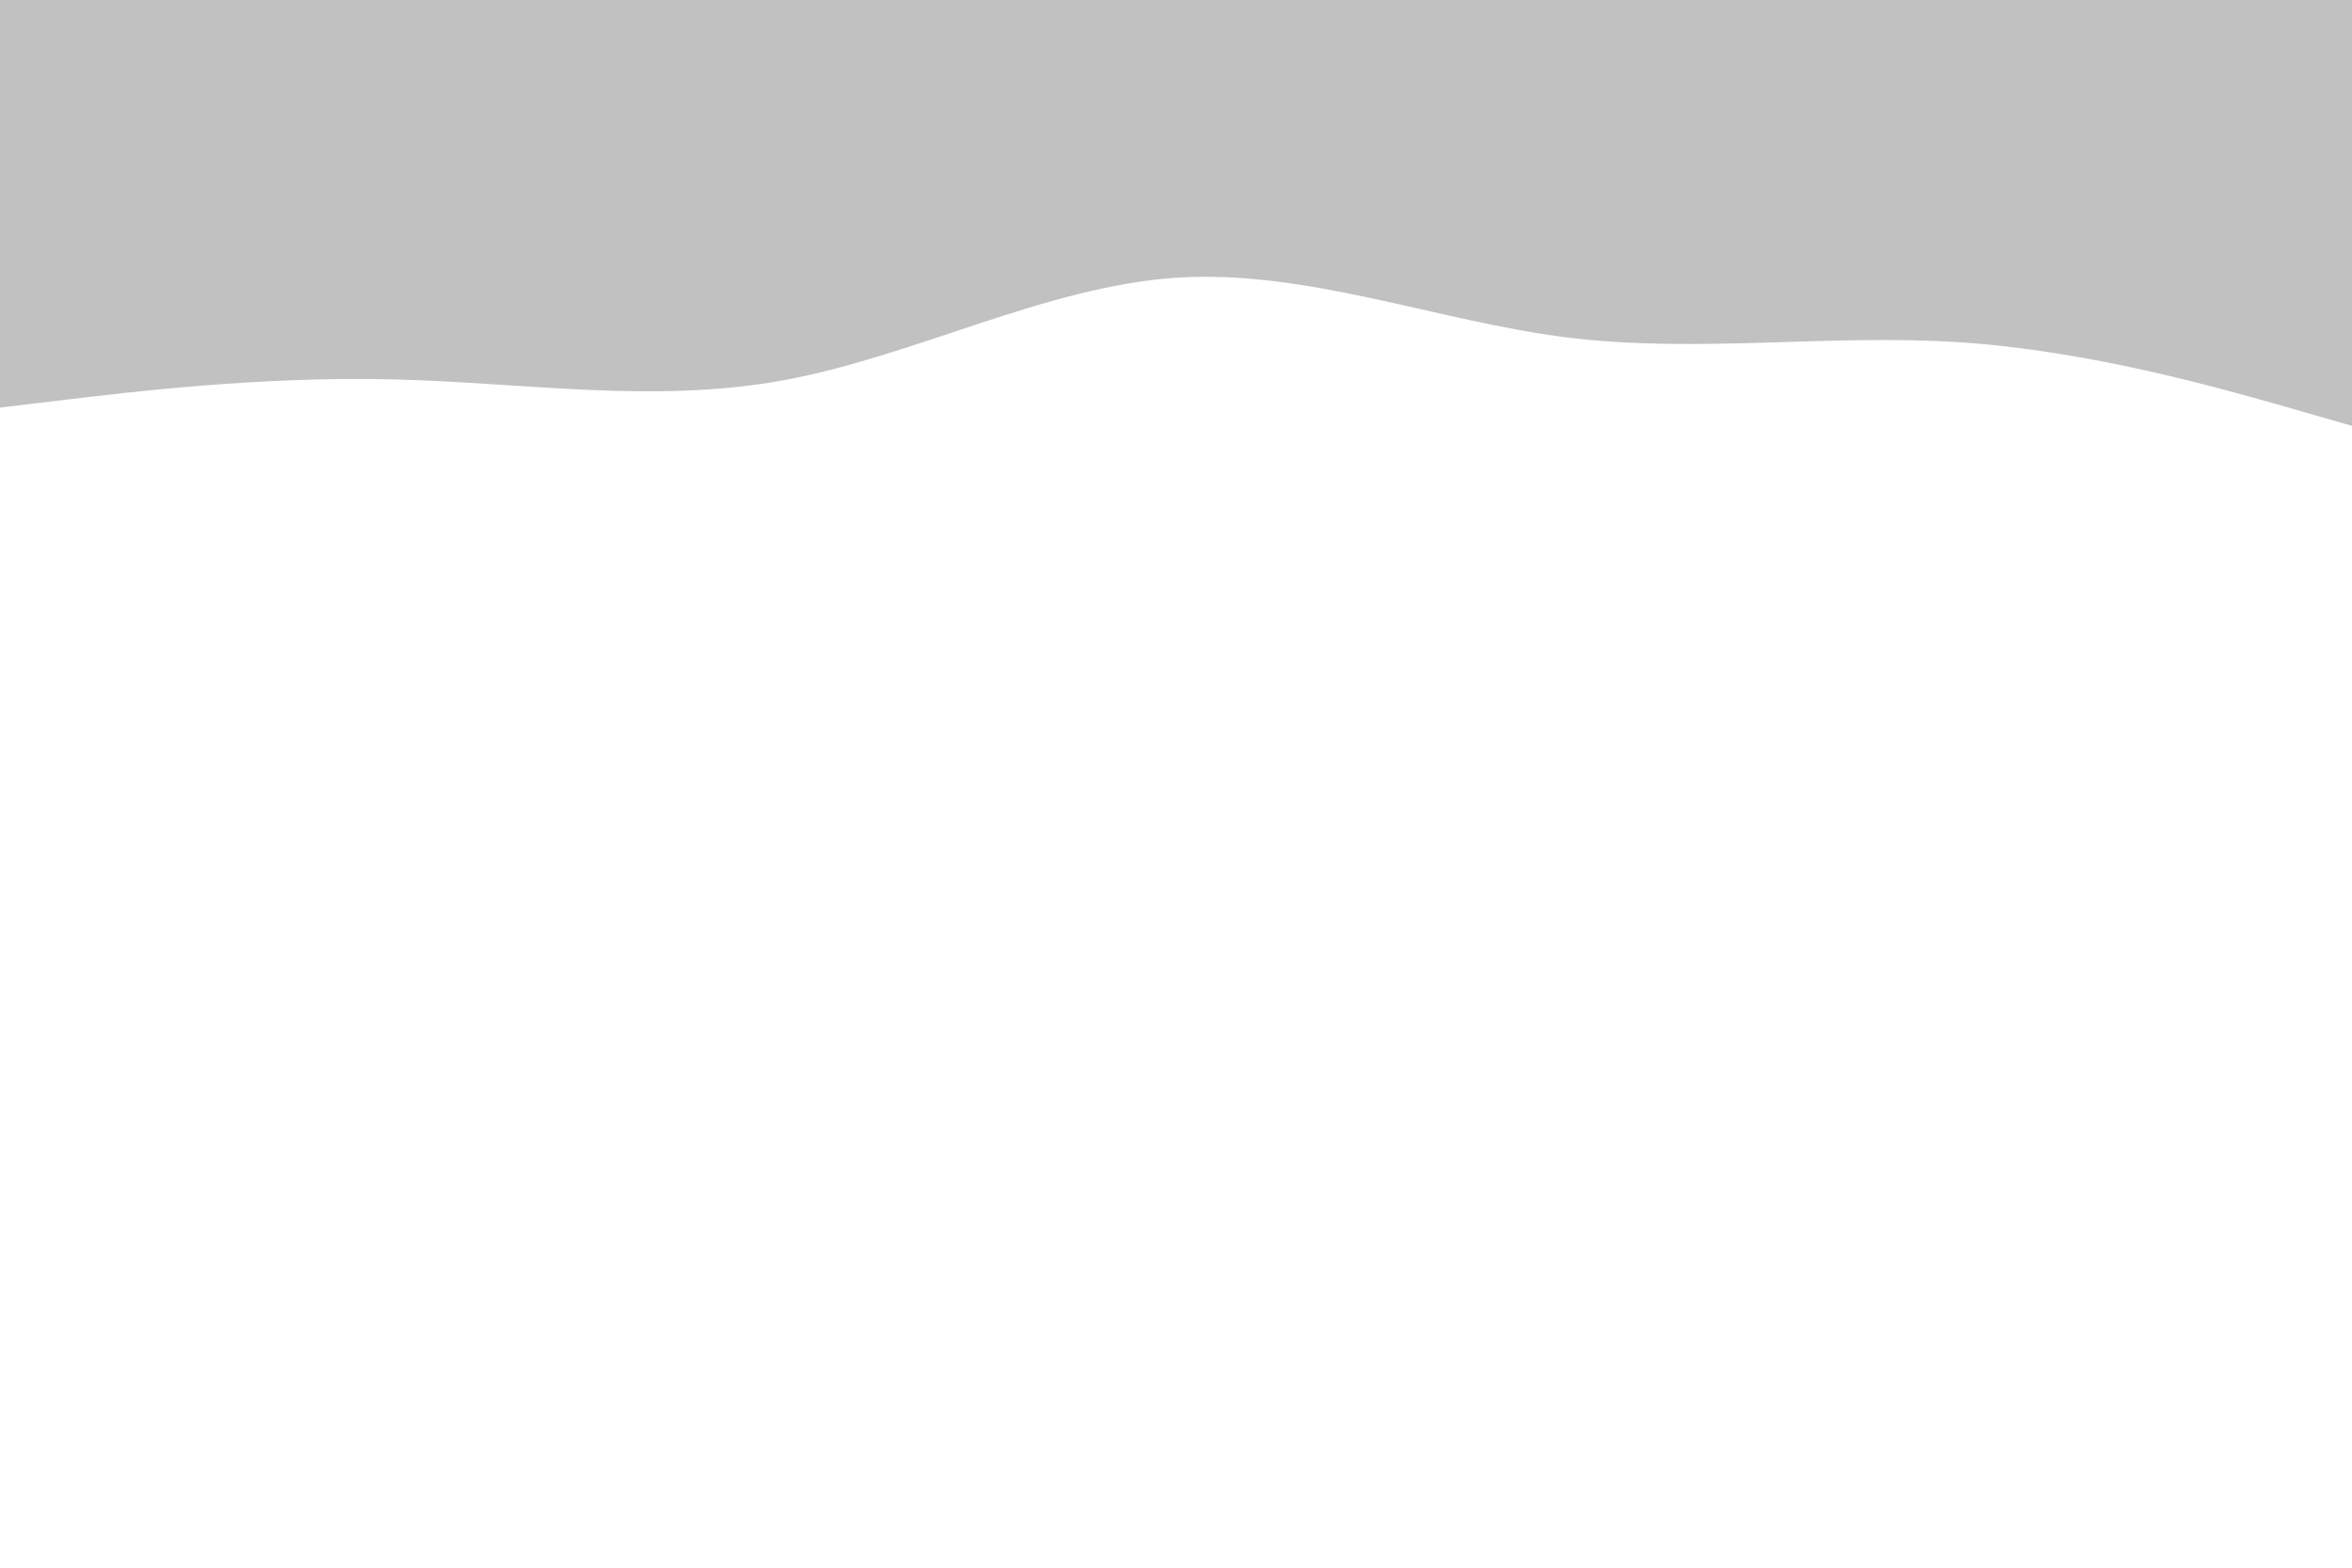 <svg id="visual" viewBox="0 0 900 600" width="900" height="600" xmlns="http://www.w3.org/2000/svg" xmlns:xlink="http://www.w3.org/1999/xlink" version="1.1"><path d="M0 156L25 153C50 150 100 144 150 145.2C200 146.3 250 154.7 300 145.5C350 136.3 400 109.7 450 106.3C500 103 550 123 600 129.2C650 135.3 700 127.7 750 131C800 134.3 850 148.7 875 155.8L900 163L900 0L875 0C850 0 800 0 750 0C700 0 650 0 600 0C550 0 500 0 450 0C400 0 350 0 300 0C250 0 200 0 150 0C100 0 50 0 25 0L0 0Z" fill="#c1c1c1" stroke-linecap="round" stroke-linejoin="miter"></path></svg>